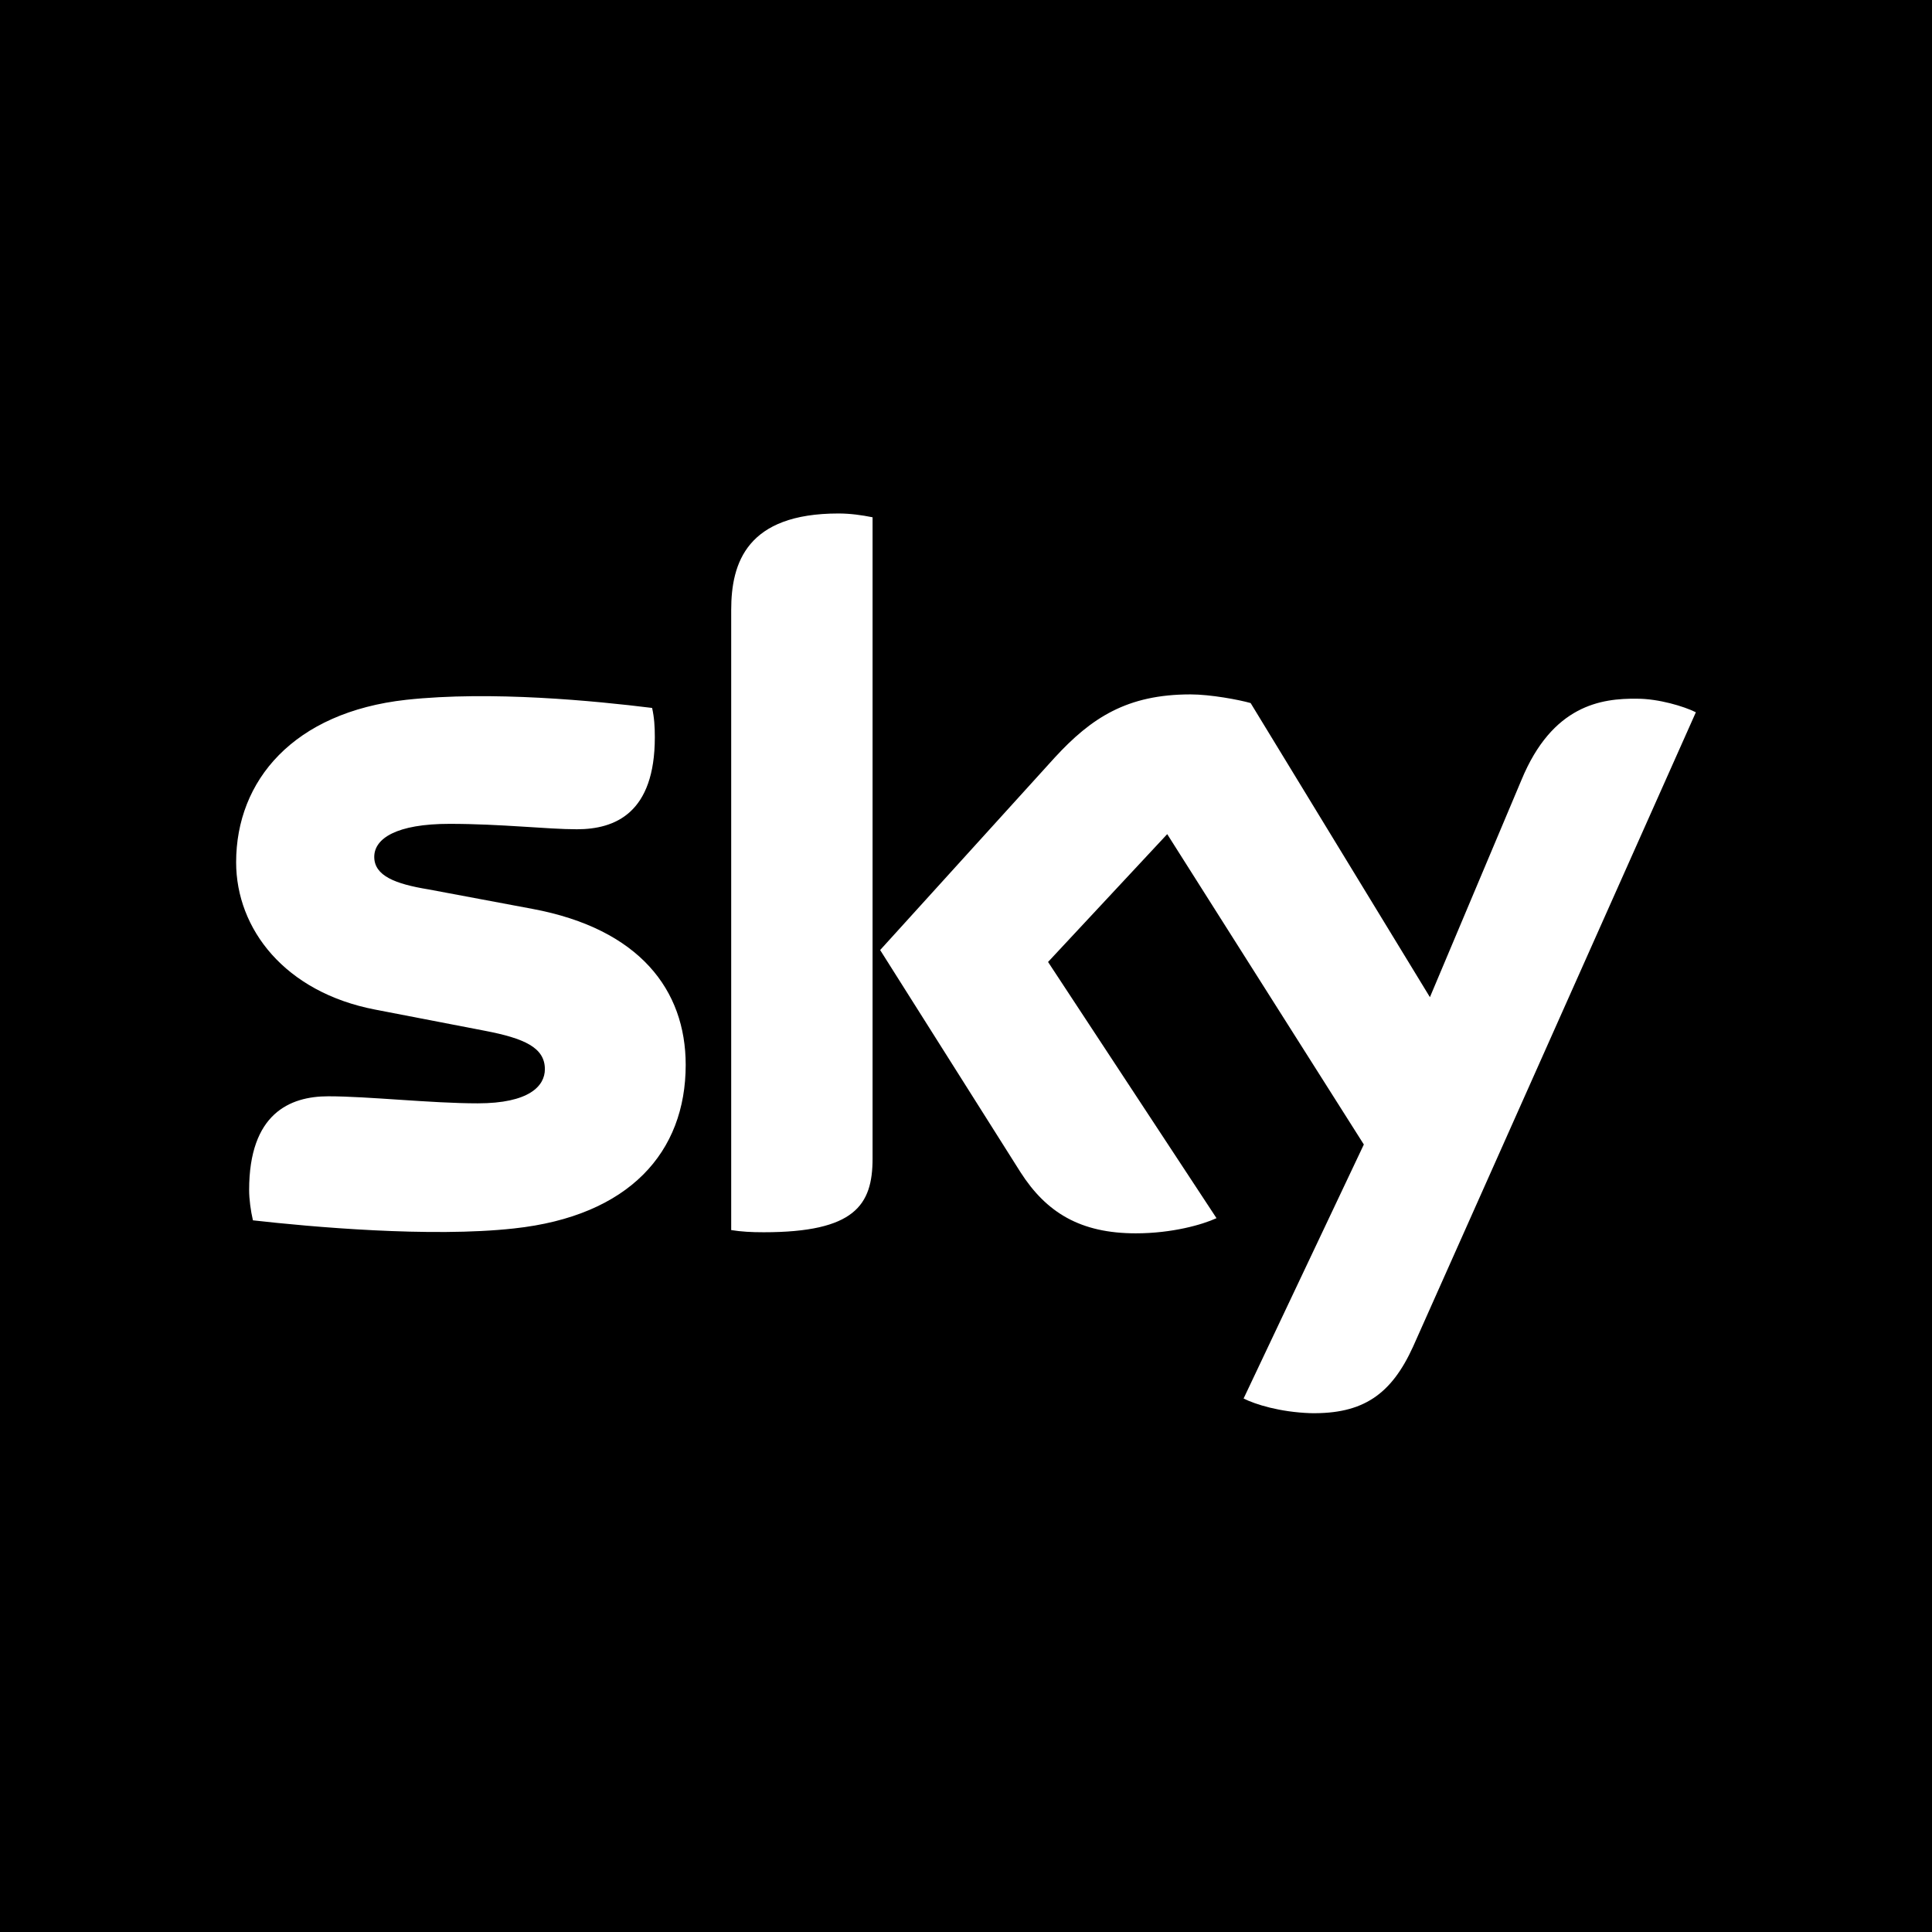 <svg width="225" height="225" viewBox="0 0 225 225" fill="none" xmlns="http://www.w3.org/2000/svg">
  <rect x="0" y="0" width="225" height="225" fill="#808080" stroke="none"/>
  <g clip-path="url(#sky)">
    <path d="M225 0H0V225H225V0Z" fill="black"/>
    <path d="M144.828 162.872C146.216 163.566 149.055 164.449 152.587 164.576C158.769 164.702 162.049 162.368 164.572 156.817L197.5 82.95C196.112 82.256 193.148 81.373 190.687 81.373C186.461 81.31 180.784 82.13 177.188 90.835L166.528 116.13L145.648 81.878C144.324 81.499 140.981 80.869 138.647 80.869C131.266 80.869 127.103 83.581 122.814 88.249L102.502 110.642L118.84 136.505C121.867 141.236 125.841 143.633 132.276 143.633C136.502 143.633 140.034 142.624 141.674 141.867L122.057 112.03L135.934 97.143L158.832 133.288L144.828 162.872ZM101.619 134.928C101.619 140.353 99.537 143.507 88.94 143.507C87.489 143.507 86.353 143.444 85.155 143.255V71.028C85.155 65.54 86.984 59.8 97.645 59.8C99.032 59.8 100.357 59.989 101.619 60.242V134.928ZM79.856 124.015C79.856 134.171 73.296 141.615 59.86 143.065C50.146 144.138 36.142 142.876 29.456 142.119C29.203 141.047 29.014 139.659 29.014 138.587C29.014 129.692 33.745 127.674 38.224 127.674C42.892 127.674 50.209 128.494 55.634 128.494C61.626 128.494 63.456 126.475 63.456 124.52C63.456 121.997 61.058 120.924 56.454 120.041L43.712 117.581C33.177 115.563 27.5 108.182 27.5 100.423C27.5 90.898 34.187 82.95 47.307 81.499C57.211 80.427 69.322 81.626 75.945 82.446C76.198 83.581 76.261 84.653 76.261 85.852C76.261 94.683 71.656 96.576 67.177 96.576C63.708 96.576 58.409 95.945 52.353 95.945C46.172 95.945 43.585 97.648 43.585 99.793C43.585 102 46.045 102.947 49.893 103.577L62.005 105.848C74.494 108.182 79.856 115.31 79.856 124.015Z" fill="white"/>
  </g>
  <defs>
    <clipPath id="sky">
      <rect width="225" height="225" fill="white"/>
    </clipPath>
  </defs>
</svg>
